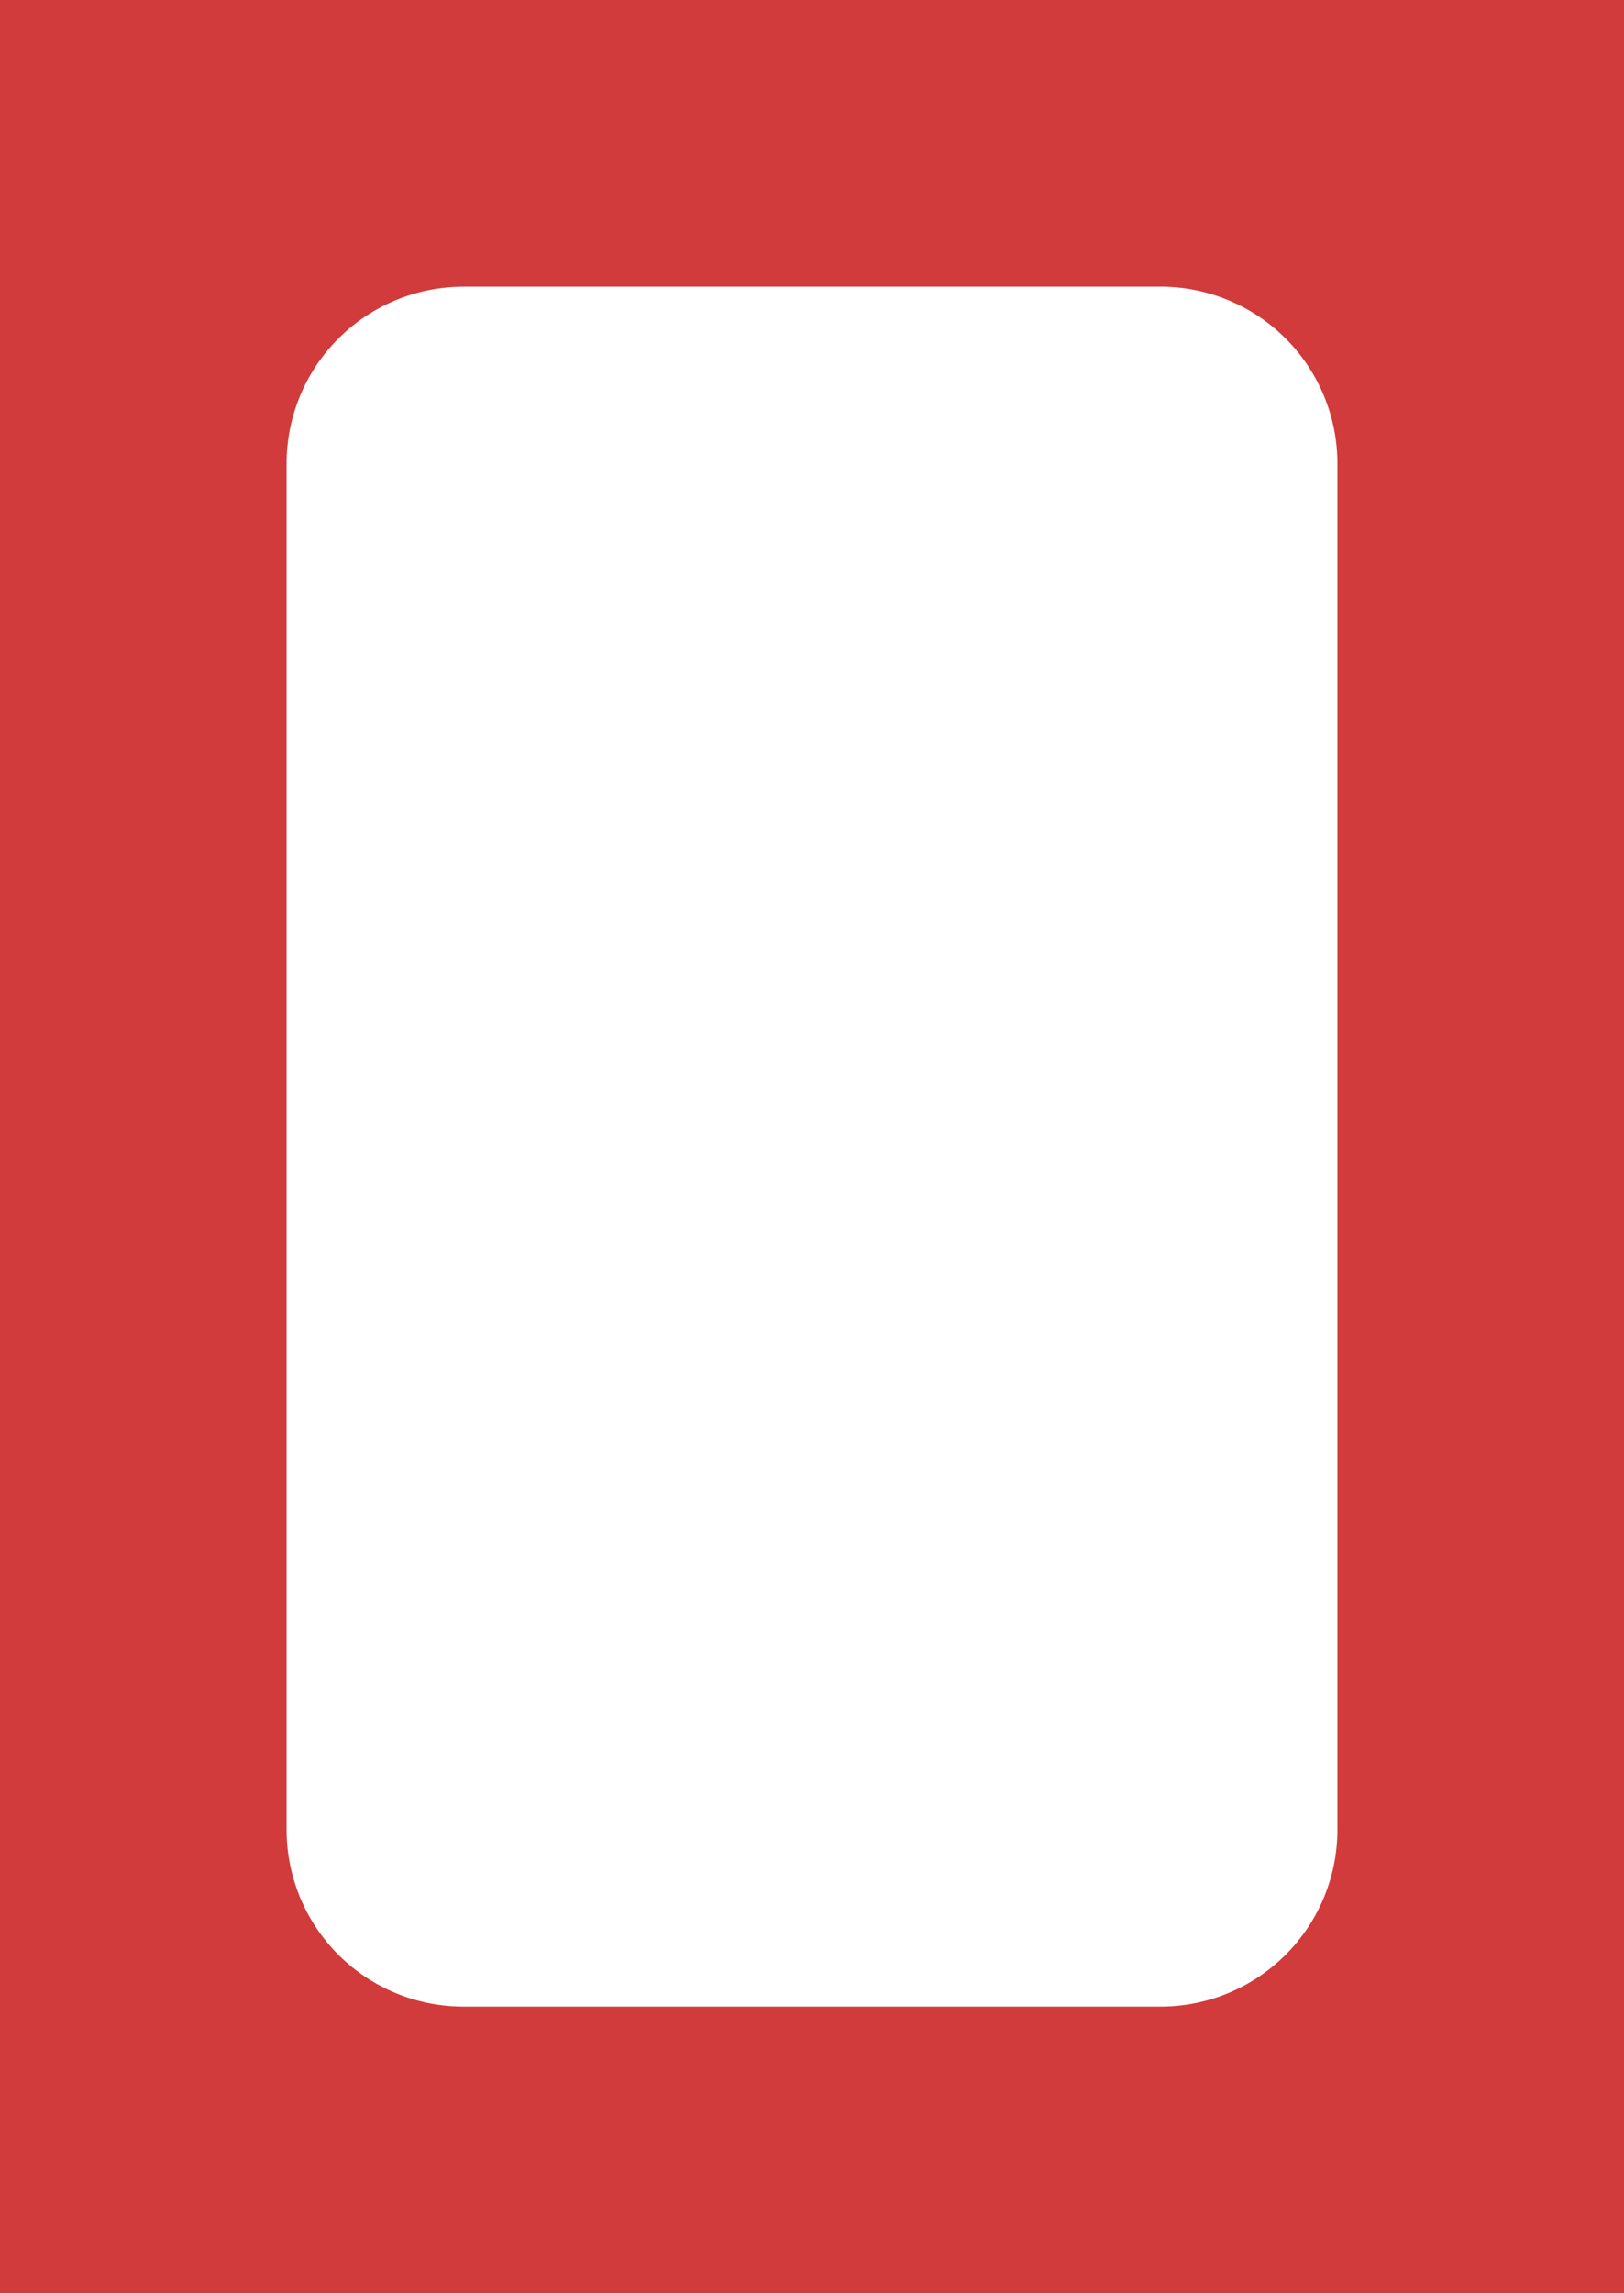 <?xml version="1.0" encoding="UTF-8" standalone="no"?>
<!-- Created with Inkscape (http://www.inkscape.org/) -->

<svg
   width="34mm"
   height="48mm"
   viewBox="0 0 34 48"
   version="1.1"
   id="svg7793"
   inkscape:version="1.2.2 (b0a8486541, 2022-12-01)"
   sodipodi:docname="side-frame-28mm.svg"
   xmlns:inkscape="http://www.inkscape.org/namespaces/inkscape"
   xmlns:sodipodi="http://sodipodi.sourceforge.net/DTD/sodipodi-0.dtd"
   xmlns="http://www.w3.org/2000/svg"
   xmlns:svg="http://www.w3.org/2000/svg">
  <sodipodi:namedview
     id="namedview7795"
     pagecolor="#ffffff"
     bordercolor="#666666"
     borderopacity="1.0"
     inkscape:showpageshadow="2"
     inkscape:pageopacity="0.0"
     inkscape:pagecheckerboard="0"
     inkscape:deskcolor="#d1d1d1"
     inkscape:document-units="mm"
     showgrid="false"
     inkscape:zoom="1.6465403"
     inkscape:cx="105.06879"
     inkscape:cy="135.13183"
     inkscape:window-width="1598"
     inkscape:window-height="878"
     inkscape:window-x="0"
     inkscape:window-y="20"
     inkscape:window-maximized="1"
     inkscape:current-layer="layer1" />
  <defs
     id="defs7790">
    <inkscape:path-effect
       effect="fillet_chamfer"
       id="path-effect7649"
       is_visible="true"
       lpeversion="1"
       nodesatellites_param="F,0,0,1,0,0,0,1 @ F,0,0,1,0,0,0,1 @ F,0,0,1,0,0,0,1 @ F,0,0,1,0,0,0,1 @ F,0,0,1,0,0,0,1 @ F,0,0,1,0,0,0,1 @ F,0,0,1,0,0,0,1 @ F,0,0,1,0,0,0,1 @ F,0,0,1,0,0,0,1 @ F,0,0,1,0,0,0,1 @ F,0,0,1,0,0,0,1 @ F,0,0,1,0,0,0,1 | F,0,1,1,0,3.704,0,1 @ F,0,1,1,0,3.704,0,1 @ F,0,1,1,0,3.704,0,1 @ F,0,1,1,0,3.704,0,1"
       unit="px"
       method="auto"
       mode="F"
       radius="14"
       chamfer_steps="1"
       flexible="false"
       use_knot_distance="true"
       apply_no_radius="true"
       apply_with_radius="true"
       only_selected="true"
       hide_knots="false" />
  </defs>
  <g
     inkscape:label="Layer 1"
     inkscape:groupmode="layer"
     id="layer1"
     transform="translate(-93.891,-80.444)">
    <path
       id="path7633"
       style="display:inline;fill:#d23b3b;fill-opacity:1;fill-rule:evenodd;stroke-width:5.155;stroke-linecap:round;stroke-linejoin:round;stop-color:#000000"
       d="m 93.891,80.444 v 6 36 6 h 6 22 6 v -6 -36 -6 h -6 -22 z m 9.704,6 h 14.592 a 3.704,3.704 45 0 1 3.704,3.704 v 28.592 a 3.704,3.704 135 0 1 -3.704,3.704 h -14.592 a 3.704,3.704 45 0 1 -3.704,-3.704 V 90.149 a 3.704,3.704 135 0 1 3.704,-3.704 z"
       inkscape:path-effect="#path-effect7649"
       inkscape:original-d="m 93.891466,80.444199 v 6.00015 35.999871 6.00015 h 6.000151 22.000213 5.99963 v -6.00015 -35.999871 -6.00015 h -5.99963 -22.000213 z m 6.000151,6.00015 H 121.89183 V 122.44422 H 99.891617 Z" />
  </g>
</svg>
